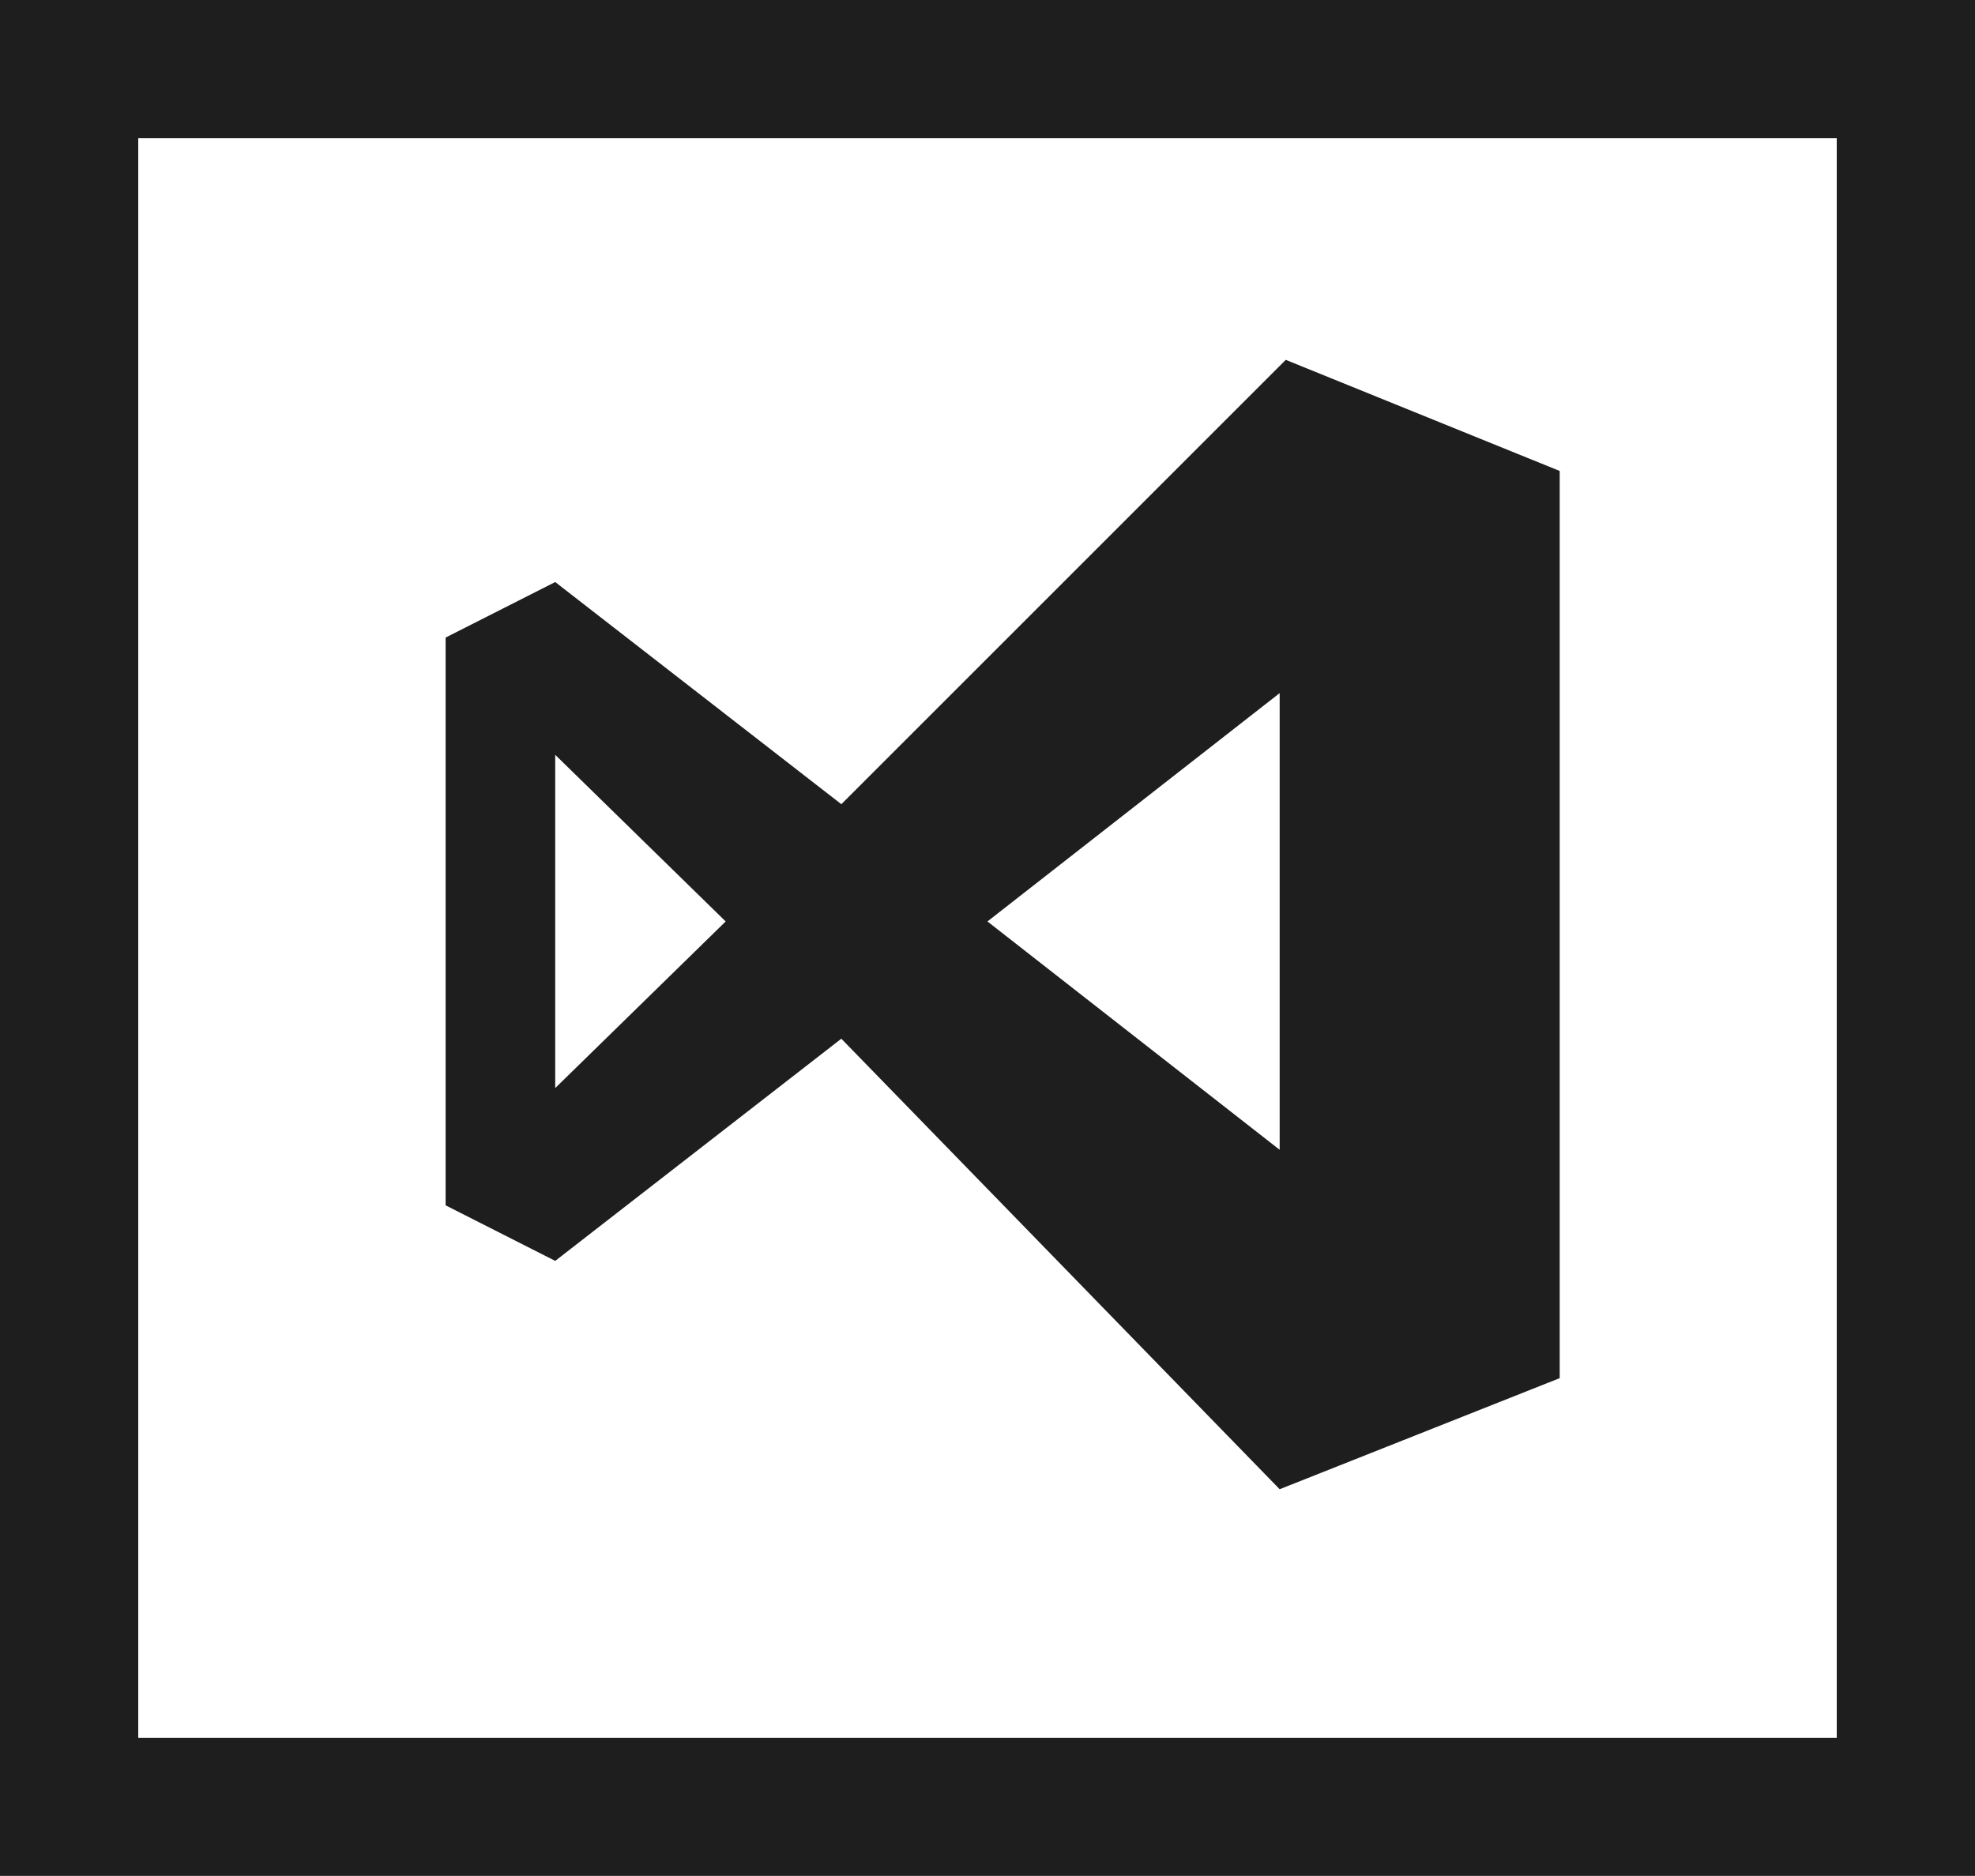 <svg xmlns="http://www.w3.org/2000/svg" xmlns:xlink="http://www.w3.org/1999/xlink" preserveAspectRatio="xMidYMid" width="100" height="95" viewBox="0 0 100 95">
  <defs>
    <style>

      .cls-2 {
        fill: #1e1e1e;
      }
    </style>
  </defs>
  <path d="M-0.000,94.994 C-0.000,94.994 -0.000,-0.000 -0.000,-0.000 C-0.000,-0.000 100.006,-0.000 100.006,-0.000 C100.006,-0.000 100.006,94.994 100.006,94.994 C100.006,94.994 -0.000,94.994 -0.000,94.994 ZM93.000,7.000 C93.000,7.000 7.000,7.000 7.000,7.000 C7.000,7.000 7.000,88.000 7.000,88.000 C7.000,88.000 93.000,88.000 93.000,88.000 C93.000,88.000 93.000,7.000 93.000,7.000 ZM42.599,40.724 C42.599,40.724 65.101,18.223 65.101,18.223 C65.101,18.223 78.972,23.849 78.972,23.849 C78.972,23.849 78.972,69.789 78.972,69.789 C78.972,69.789 64.793,75.414 64.793,75.414 C64.793,75.414 42.599,52.600 42.599,52.600 C42.599,52.600 28.112,63.851 28.112,63.851 C28.112,63.851 22.563,61.038 22.563,61.038 C22.563,61.038 22.563,32.286 22.563,32.286 C22.563,32.286 28.112,29.474 28.112,29.474 C28.112,29.474 42.599,40.724 42.599,40.724 ZM64.793,58.225 C64.793,58.225 64.793,35.099 64.793,35.099 C64.793,35.099 49.997,46.662 49.997,46.662 C49.997,46.662 64.793,58.225 64.793,58.225 ZM28.112,55.100 C28.112,55.100 36.743,46.662 36.743,46.662 C36.743,46.662 28.112,38.224 28.112,38.224 C28.112,38.224 28.112,55.100 28.112,55.100 Z" id="path-1" class="cls-2" fill-rule="evenodd"/>
</svg>

